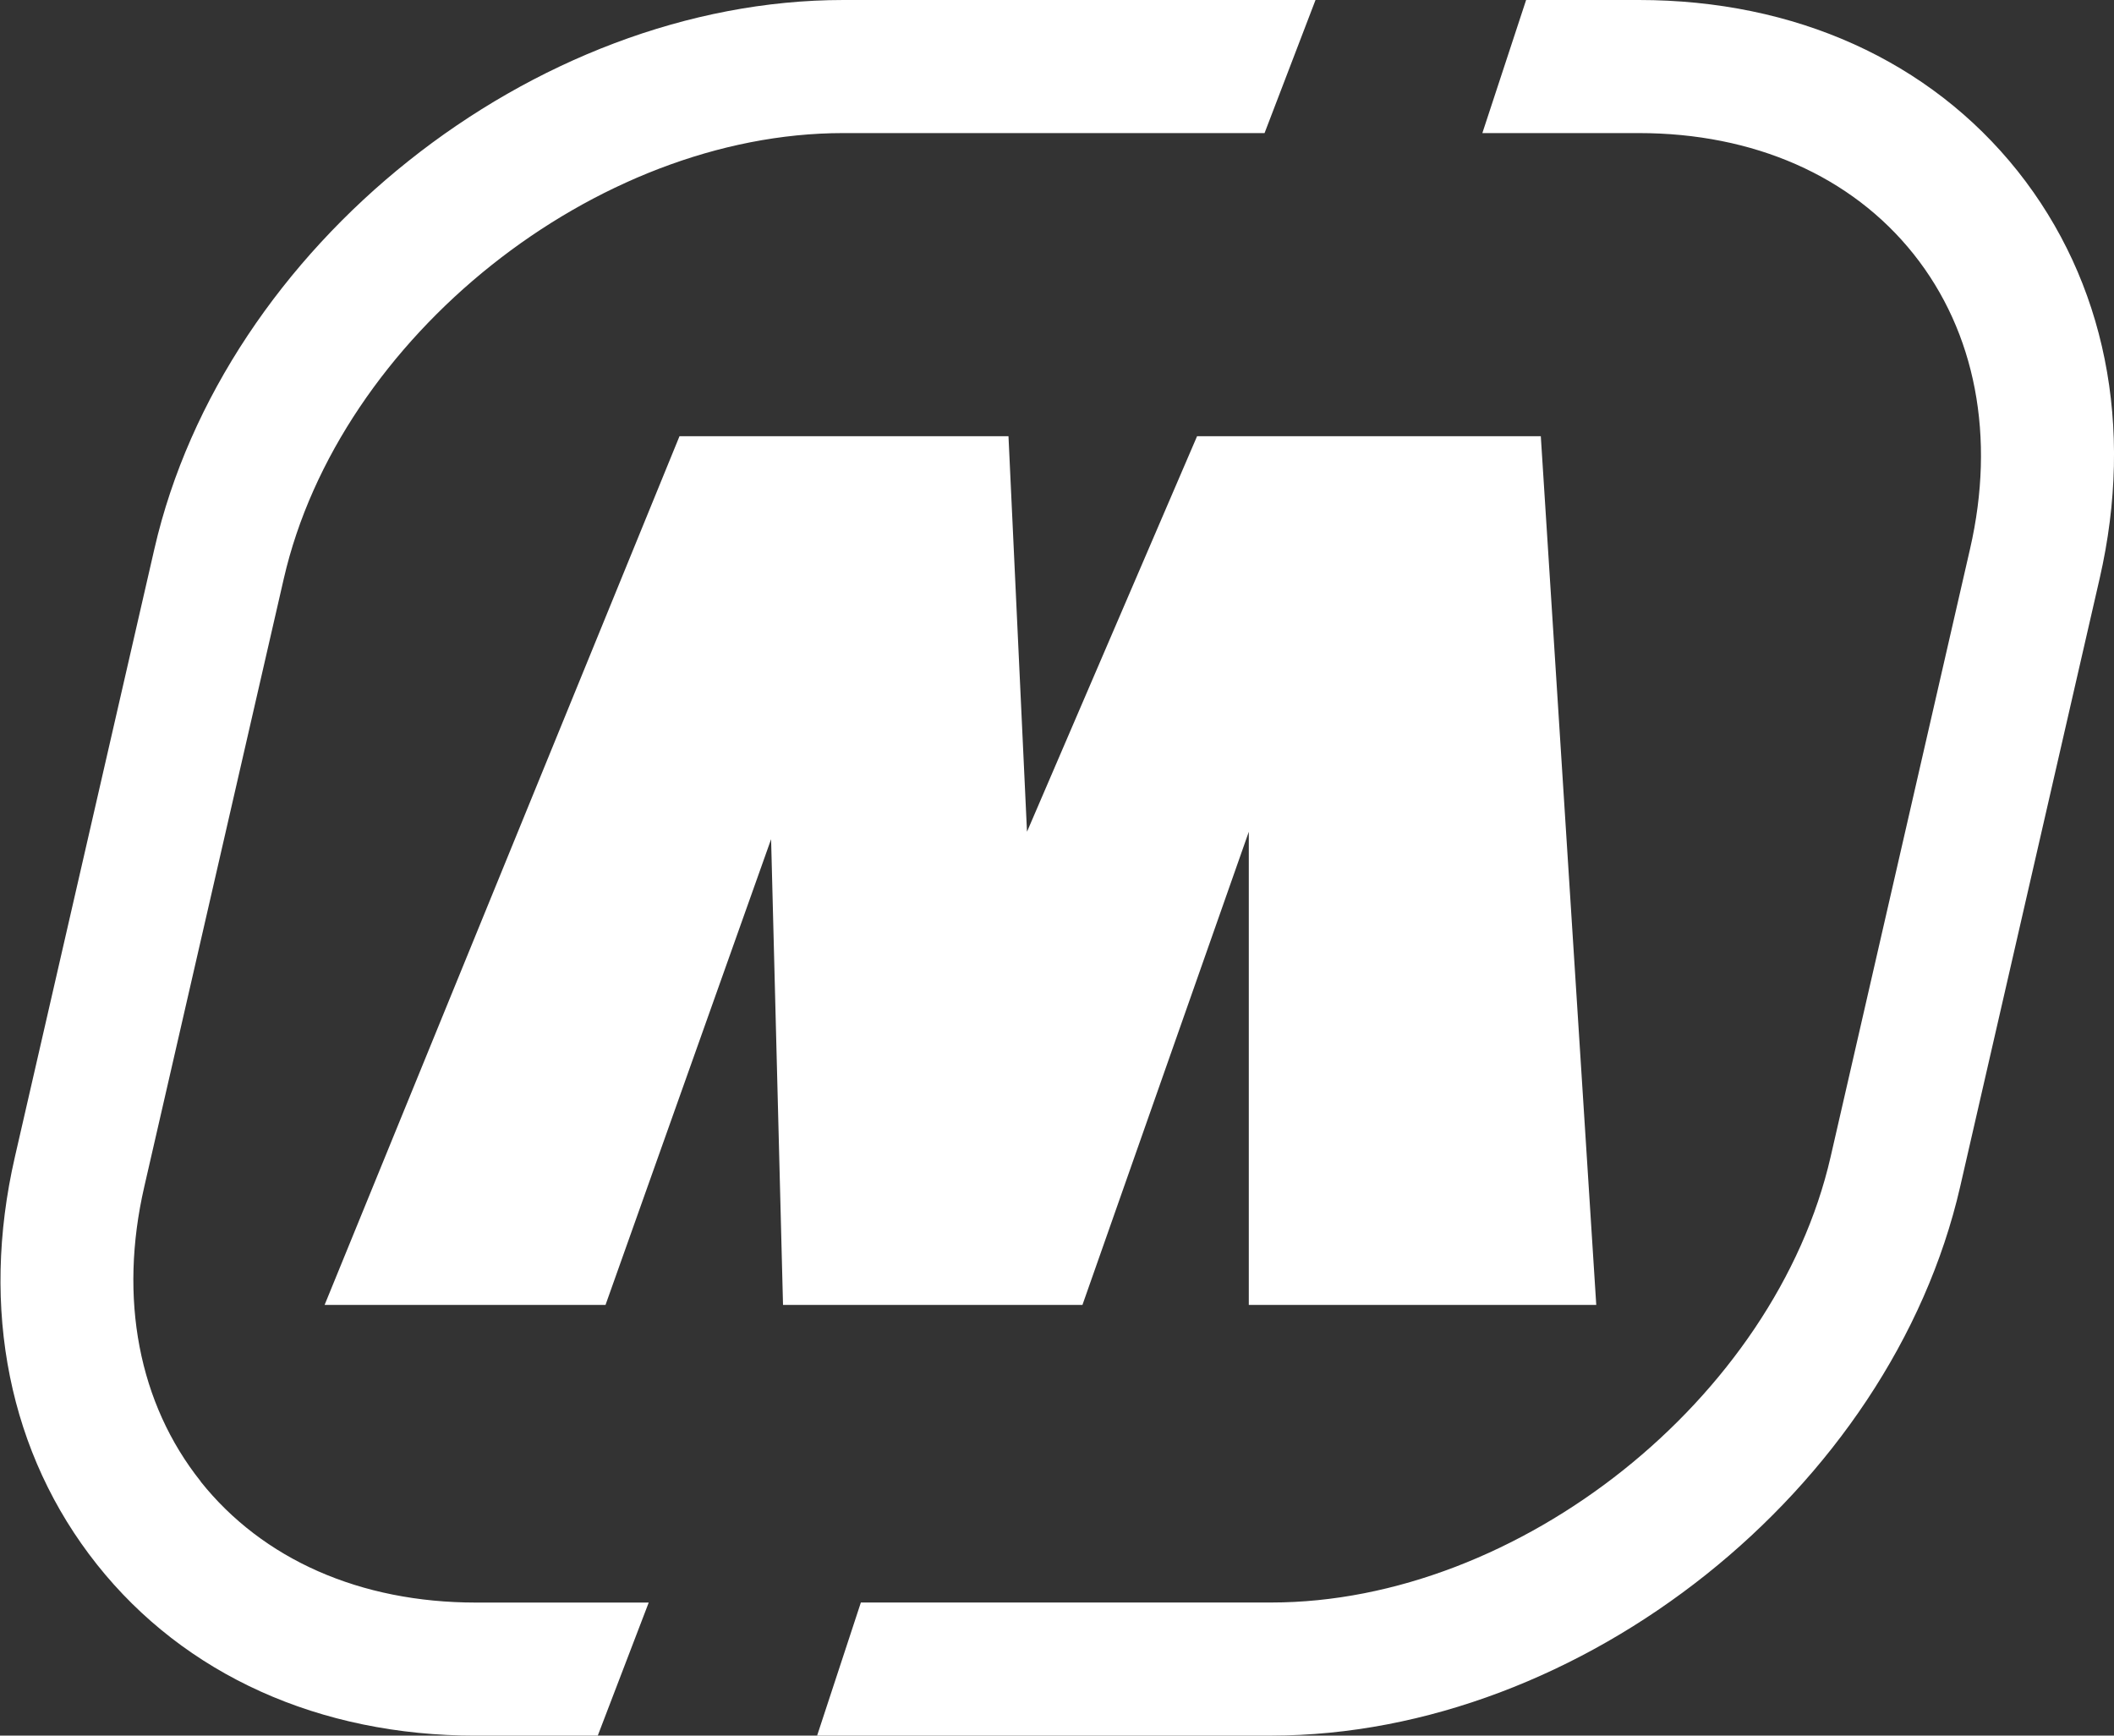 <svg id="Слой_1" data-name="Слой 1" xmlns="http://www.w3.org/2000/svg" width="381.24" height="313" viewBox="0 0 381.24 313"><rect x="0" y="0" width="381.24" height="313" fill="#333333" stroke="none"/><title>magnit</title><polygon points="58.54 235.33 122.54 78.67 181.87 78.67 185.21 150 215.88 78.67 277.87 78.67 287.87 235.33 225.21 235.33 225.21 150 195.21 235.33 141.21 235.33 139.06 151.34 109.2 235.33 58.54 235.33" style="fill:#fff"/><path d="M4653,2222.26c-15.86-19.9-40.12-30.86-68.32-30.86h-20.33l-7.89,24h28.22c20.74,0,38.34,7.75,49.55,21.82s14.82,33,10.18,53.17l-25.15,109.66c-10,43.55-56.19,80.35-100.88,80.35h-74l-7.89,24h81.87c56,0,111.75-44.41,124.27-99l25.15-109.66C4674.08,2268.27,4668.82,2242.17,4653,2222.26Zm-327.66,236.32c-11.21-14.07-14.83-33-10.19-53.17l25.16-109.66c10-43.55,56.19-80.35,100.87-80.35h76l9.19-24h-85.14c-56,0-111.74,44.41-124.26,99l-25.16,109.66c-6.31,27.48-1,53.58,14.81,73.49s40.11,30.86,68.31,30.86h22l9.19-24h-31.21C4354.11,2480.4,4336.52,2472.65,4325.31,2458.58Z" transform="translate(-4289.13 -2191.4)" style="fill:#fff"/></svg>